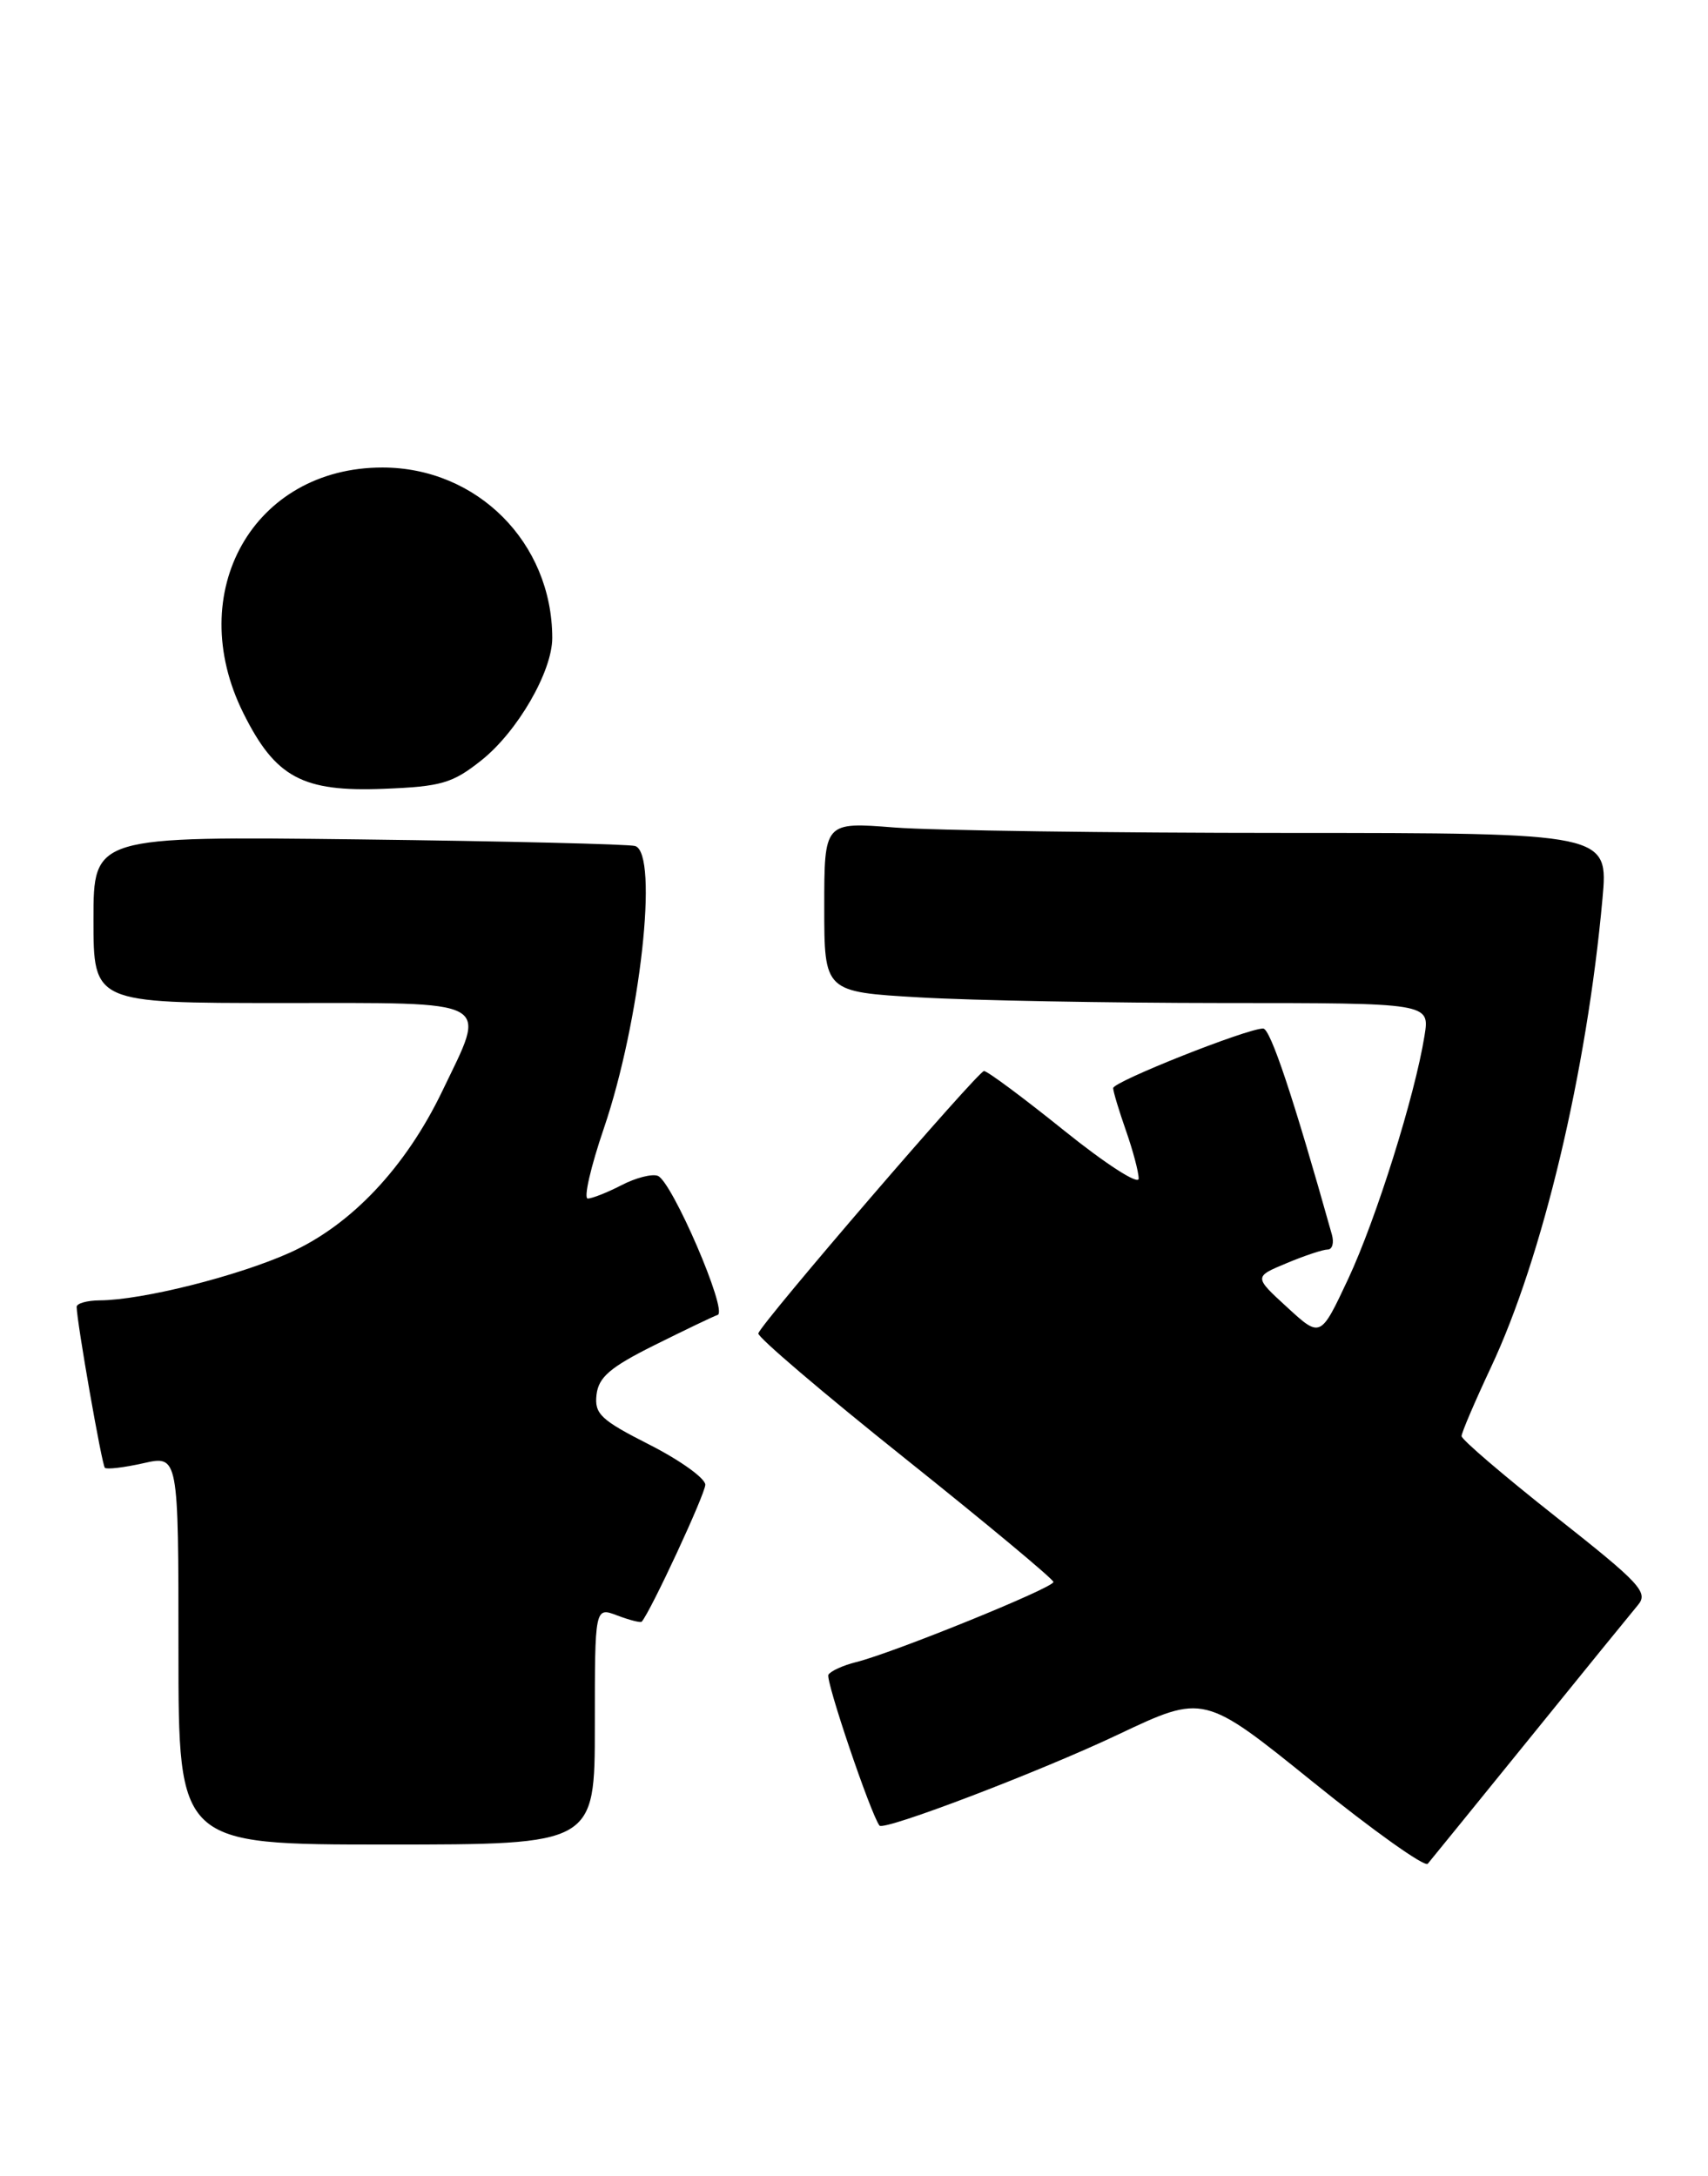 <?xml version="1.0" encoding="UTF-8" standalone="no"?>
<!DOCTYPE svg PUBLIC "-//W3C//DTD SVG 1.1//EN" "http://www.w3.org/Graphics/SVG/1.1/DTD/svg11.dtd" >
<svg xmlns="http://www.w3.org/2000/svg" xmlns:xlink="http://www.w3.org/1999/xlink" version="1.1" viewBox="0 0 201 256">
 <g >
 <path fill="currentColor"
d=" M 180.01 204.50 C 186.24 196.80 191.98 189.75 192.75 188.83 C 194.02 187.33 193.03 186.28 183.08 178.43 C 176.99 173.62 172.00 169.36 172.00 168.95 C 172.00 168.54 173.56 164.90 175.46 160.85 C 181.53 147.95 186.74 126.06 188.58 105.75 C 189.28 98.00 189.28 98.00 151.39 97.99 C 130.55 97.99 109.79 97.70 105.25 97.35 C 97.00 96.70 97.00 96.70 97.00 106.70 C 97.00 116.69 97.00 116.69 108.25 117.34 C 114.44 117.70 130.47 117.99 143.88 118.00 C 168.26 118.00 168.26 118.00 167.64 121.84 C 166.51 128.90 161.95 143.42 158.66 150.45 C 155.40 157.40 155.40 157.40 151.48 153.80 C 147.56 150.21 147.56 150.21 151.40 148.61 C 153.52 147.72 155.69 147.00 156.24 147.00 C 156.79 147.00 157.01 146.21 156.74 145.25 C 152.20 129.08 149.50 121.00 148.65 121.00 C 146.74 121.00 131.00 127.25 131.00 128.01 C 131.00 128.41 131.68 130.66 132.50 133.00 C 133.32 135.34 134.00 137.88 134.00 138.66 C 134.00 139.44 130.11 136.93 125.26 133.03 C 120.45 129.16 116.20 126.00 115.80 126.00 C 115.10 126.00 89.76 155.44 89.24 156.86 C 89.09 157.26 96.84 163.86 106.46 171.54 C 116.08 179.22 123.96 185.78 123.97 186.11 C 124.00 186.79 105.08 194.47 100.74 195.54 C 99.22 195.92 97.76 196.58 97.49 197.02 C 97.11 197.63 102.46 213.41 103.50 214.77 C 104.01 215.43 122.39 208.42 131.58 204.06 C 141.67 199.28 141.67 199.28 154.52 209.65 C 161.59 215.36 167.66 219.68 168.02 219.26 C 168.37 218.84 173.77 212.20 180.01 204.50 Z  M 70.00 203.02 C 70.00 189.05 70.00 189.05 72.64 190.05 C 74.09 190.60 75.39 190.93 75.52 190.78 C 76.58 189.57 83.00 175.75 83.00 174.67 C 83.00 173.92 80.05 171.80 76.45 169.97 C 70.69 167.05 69.94 166.34 70.20 164.08 C 70.44 162.02 71.80 160.85 77.00 158.26 C 80.58 156.48 83.93 154.87 84.46 154.69 C 85.68 154.27 79.08 138.97 77.41 138.33 C 76.73 138.07 74.81 138.56 73.14 139.43 C 71.47 140.29 69.68 141.00 69.17 141.00 C 68.66 141.00 69.51 137.29 71.06 132.75 C 75.35 120.17 77.55 100.44 74.75 99.53 C 74.06 99.31 59.44 98.96 42.25 98.75 C 11.00 98.38 11.00 98.38 11.00 108.19 C 11.00 118.00 11.00 118.00 33.00 118.00 C 58.46 118.00 57.32 117.38 52.05 128.36 C 47.72 137.36 41.32 144.13 34.09 147.38 C 27.93 150.14 16.74 152.95 11.75 152.98 C 10.24 152.99 9.01 153.34 9.02 153.75 C 9.06 155.64 11.99 172.33 12.34 172.68 C 12.56 172.89 14.60 172.65 16.87 172.14 C 21.00 171.21 21.00 171.21 21.00 194.11 C 21.00 217.00 21.00 217.00 45.50 217.00 C 70.00 217.00 70.00 217.00 70.00 203.02 Z  M 56.66 89.44 C 60.90 86.07 65.00 78.98 64.99 75.04 C 64.97 63.84 56.15 55.00 45.00 55.00 C 29.83 55.00 21.54 69.65 28.64 83.90 C 32.41 91.47 35.59 93.18 45.16 92.80 C 51.96 92.53 53.25 92.15 56.66 89.44 Z "/>
</g>
</svg>